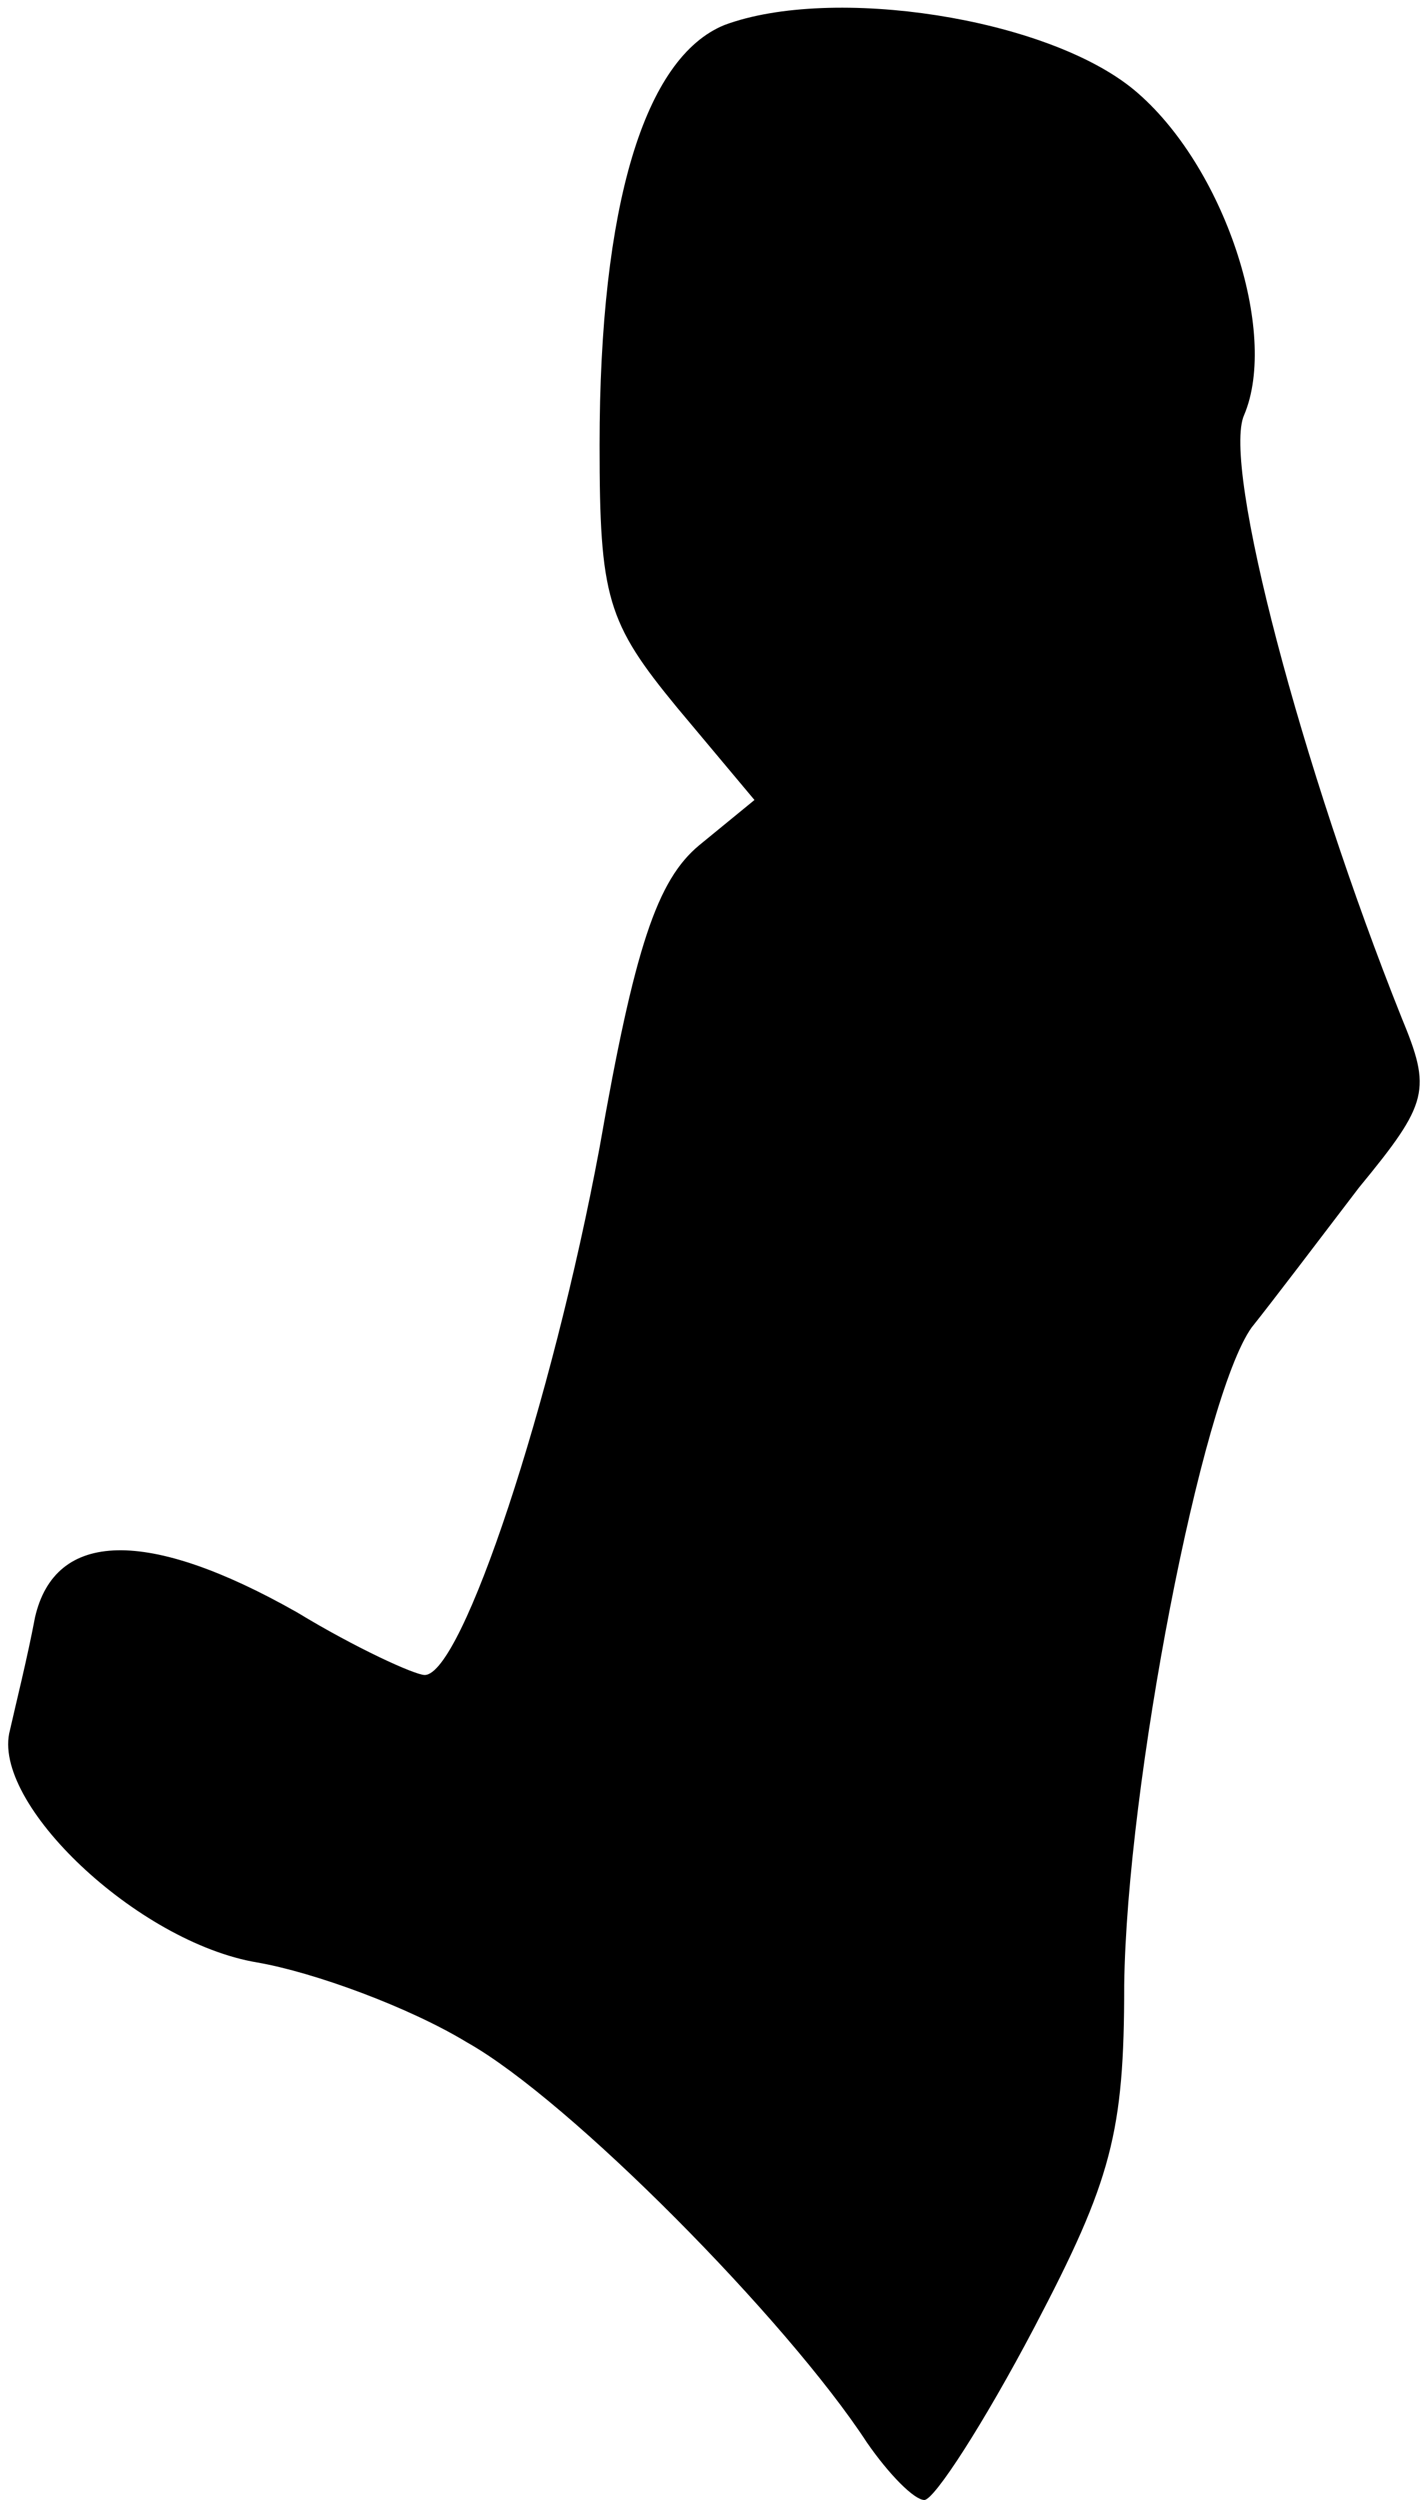<?xml version="1.0" standalone="no"?>
<!DOCTYPE svg PUBLIC "-//W3C//DTD SVG 20010904//EN"
 "http://www.w3.org/TR/2001/REC-SVG-20010904/DTD/svg10.dtd">
<svg version="1.0" xmlns="http://www.w3.org/2000/svg"
 width="57pt" height="100pt" viewBox="0 0 57 100"
 preserveAspectRatio="xMidYMid meet">
<g transform="translate(0,100) scale(0.1,-0.1)"
fill="#000000" stroke="none">
<path fill="#000000" stroke="none" d="M290 990 c-32 -13 -50 -72 -50 -168 0
-61 3 -71 31 -105 l31 -37 -22 -18 c-17 -14 -26 -41 -40 -121 -19 -102 -55
-211 -70 -211 -4 0 -28 11 -51 25 -60 34 -97 33 -105 -2 -3 -16 -8 -36 -10
-45 -8 -29 51 -85 99 -93 23 -4 61 -18 84 -32 41 -23 128 -111 160 -160 9 -13
19 -23 23 -23 4 0 24 31 44 69 31 59 36 78 36 137 1 80 31 235 51 263 8 10 27
35 43 56 28 34 29 39 17 68 -40 100 -72 221 -63 241 14 33 -8 100 -44 130 -35
29 -121 42 -164 26z"/>
</g>
</svg>
